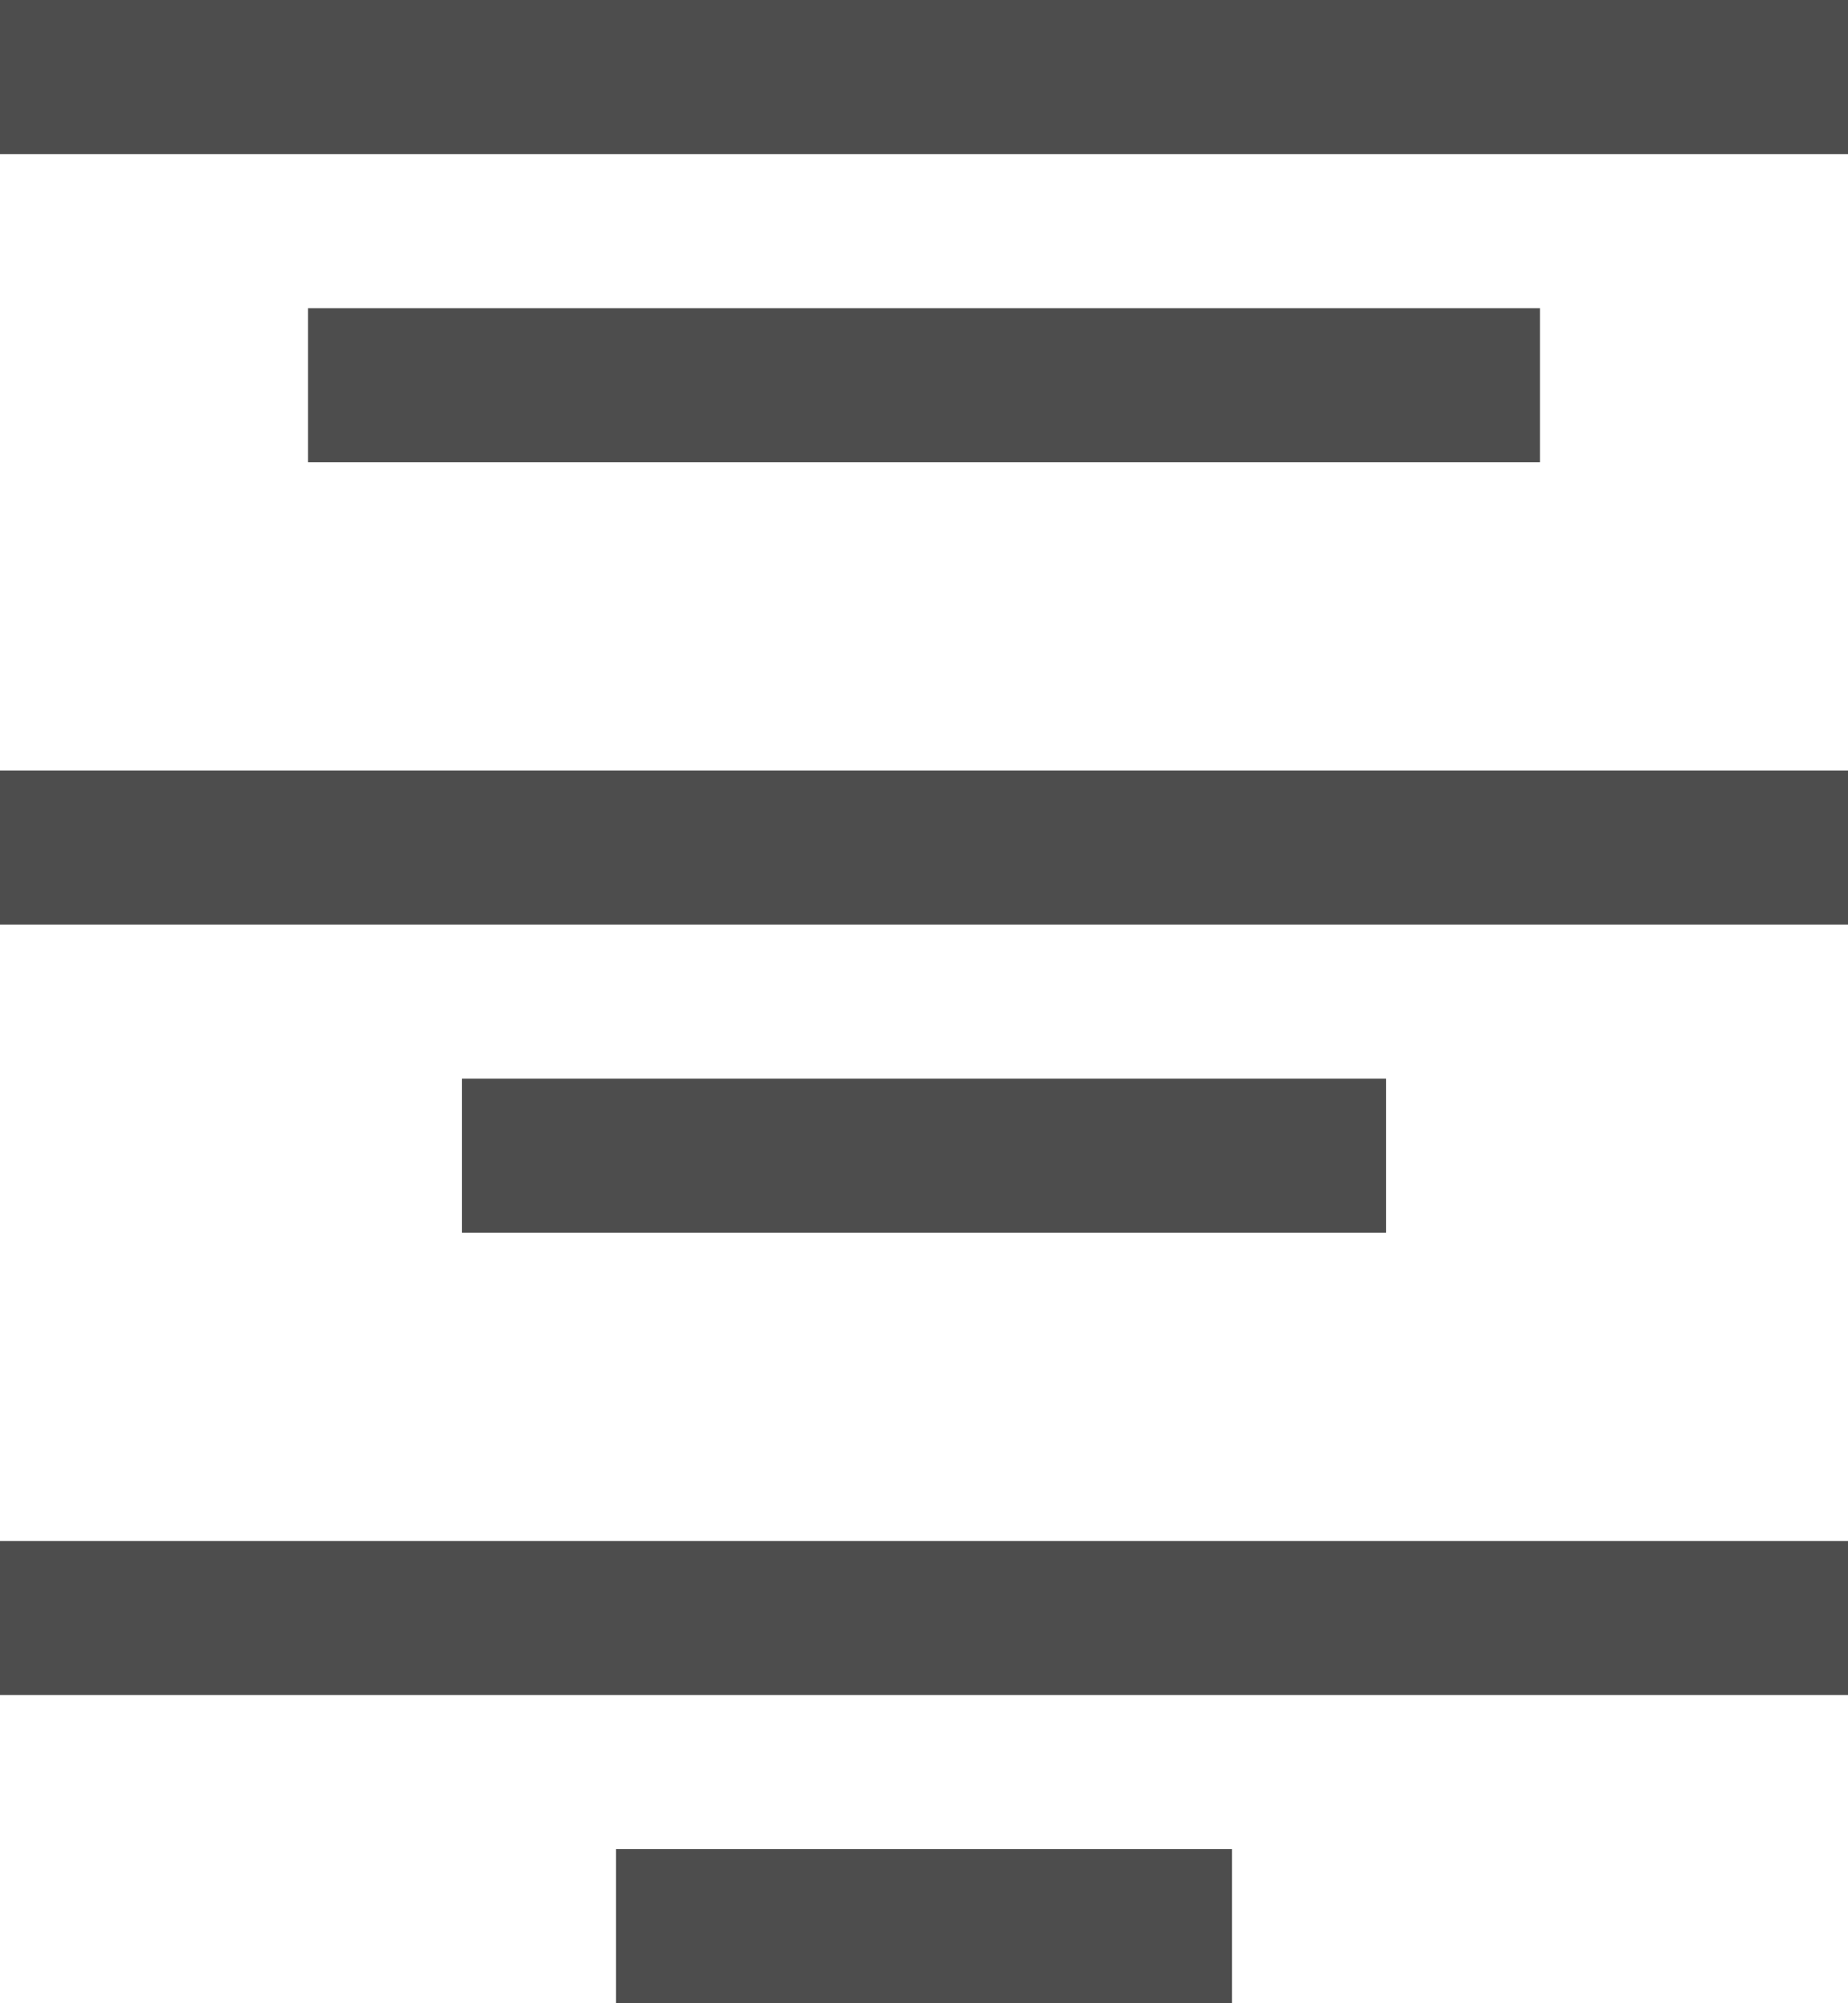 <?xml version="1.0" encoding="UTF-8"?>
<svg xmlns="http://www.w3.org/2000/svg" xmlns:xlink="http://www.w3.org/1999/xlink" width="12pt" height="13pt" viewBox="0 0 12 13" version="1.1">
<g id="surface1">
<path style=" stroke:none;fill-rule:nonzero;fill:rgb(30.196%,30.196%,30.196%);fill-opacity:1;" d="M 0 0 L 0 1 L 12 1 L 12 0 Z M 2 2 L 2 3 L 10 3 L 10 2 Z M 0 5 L 0 6 L 12 6 L 12 5 Z M 3 7 L 3 8 L 9 8 L 9 7 Z M 0 10 L 0 11 L 12 11 L 12 10 Z M 4 12 L 4 13 L 8 13 L 8 12 Z M 4 12 "/>
</g>
</svg>
